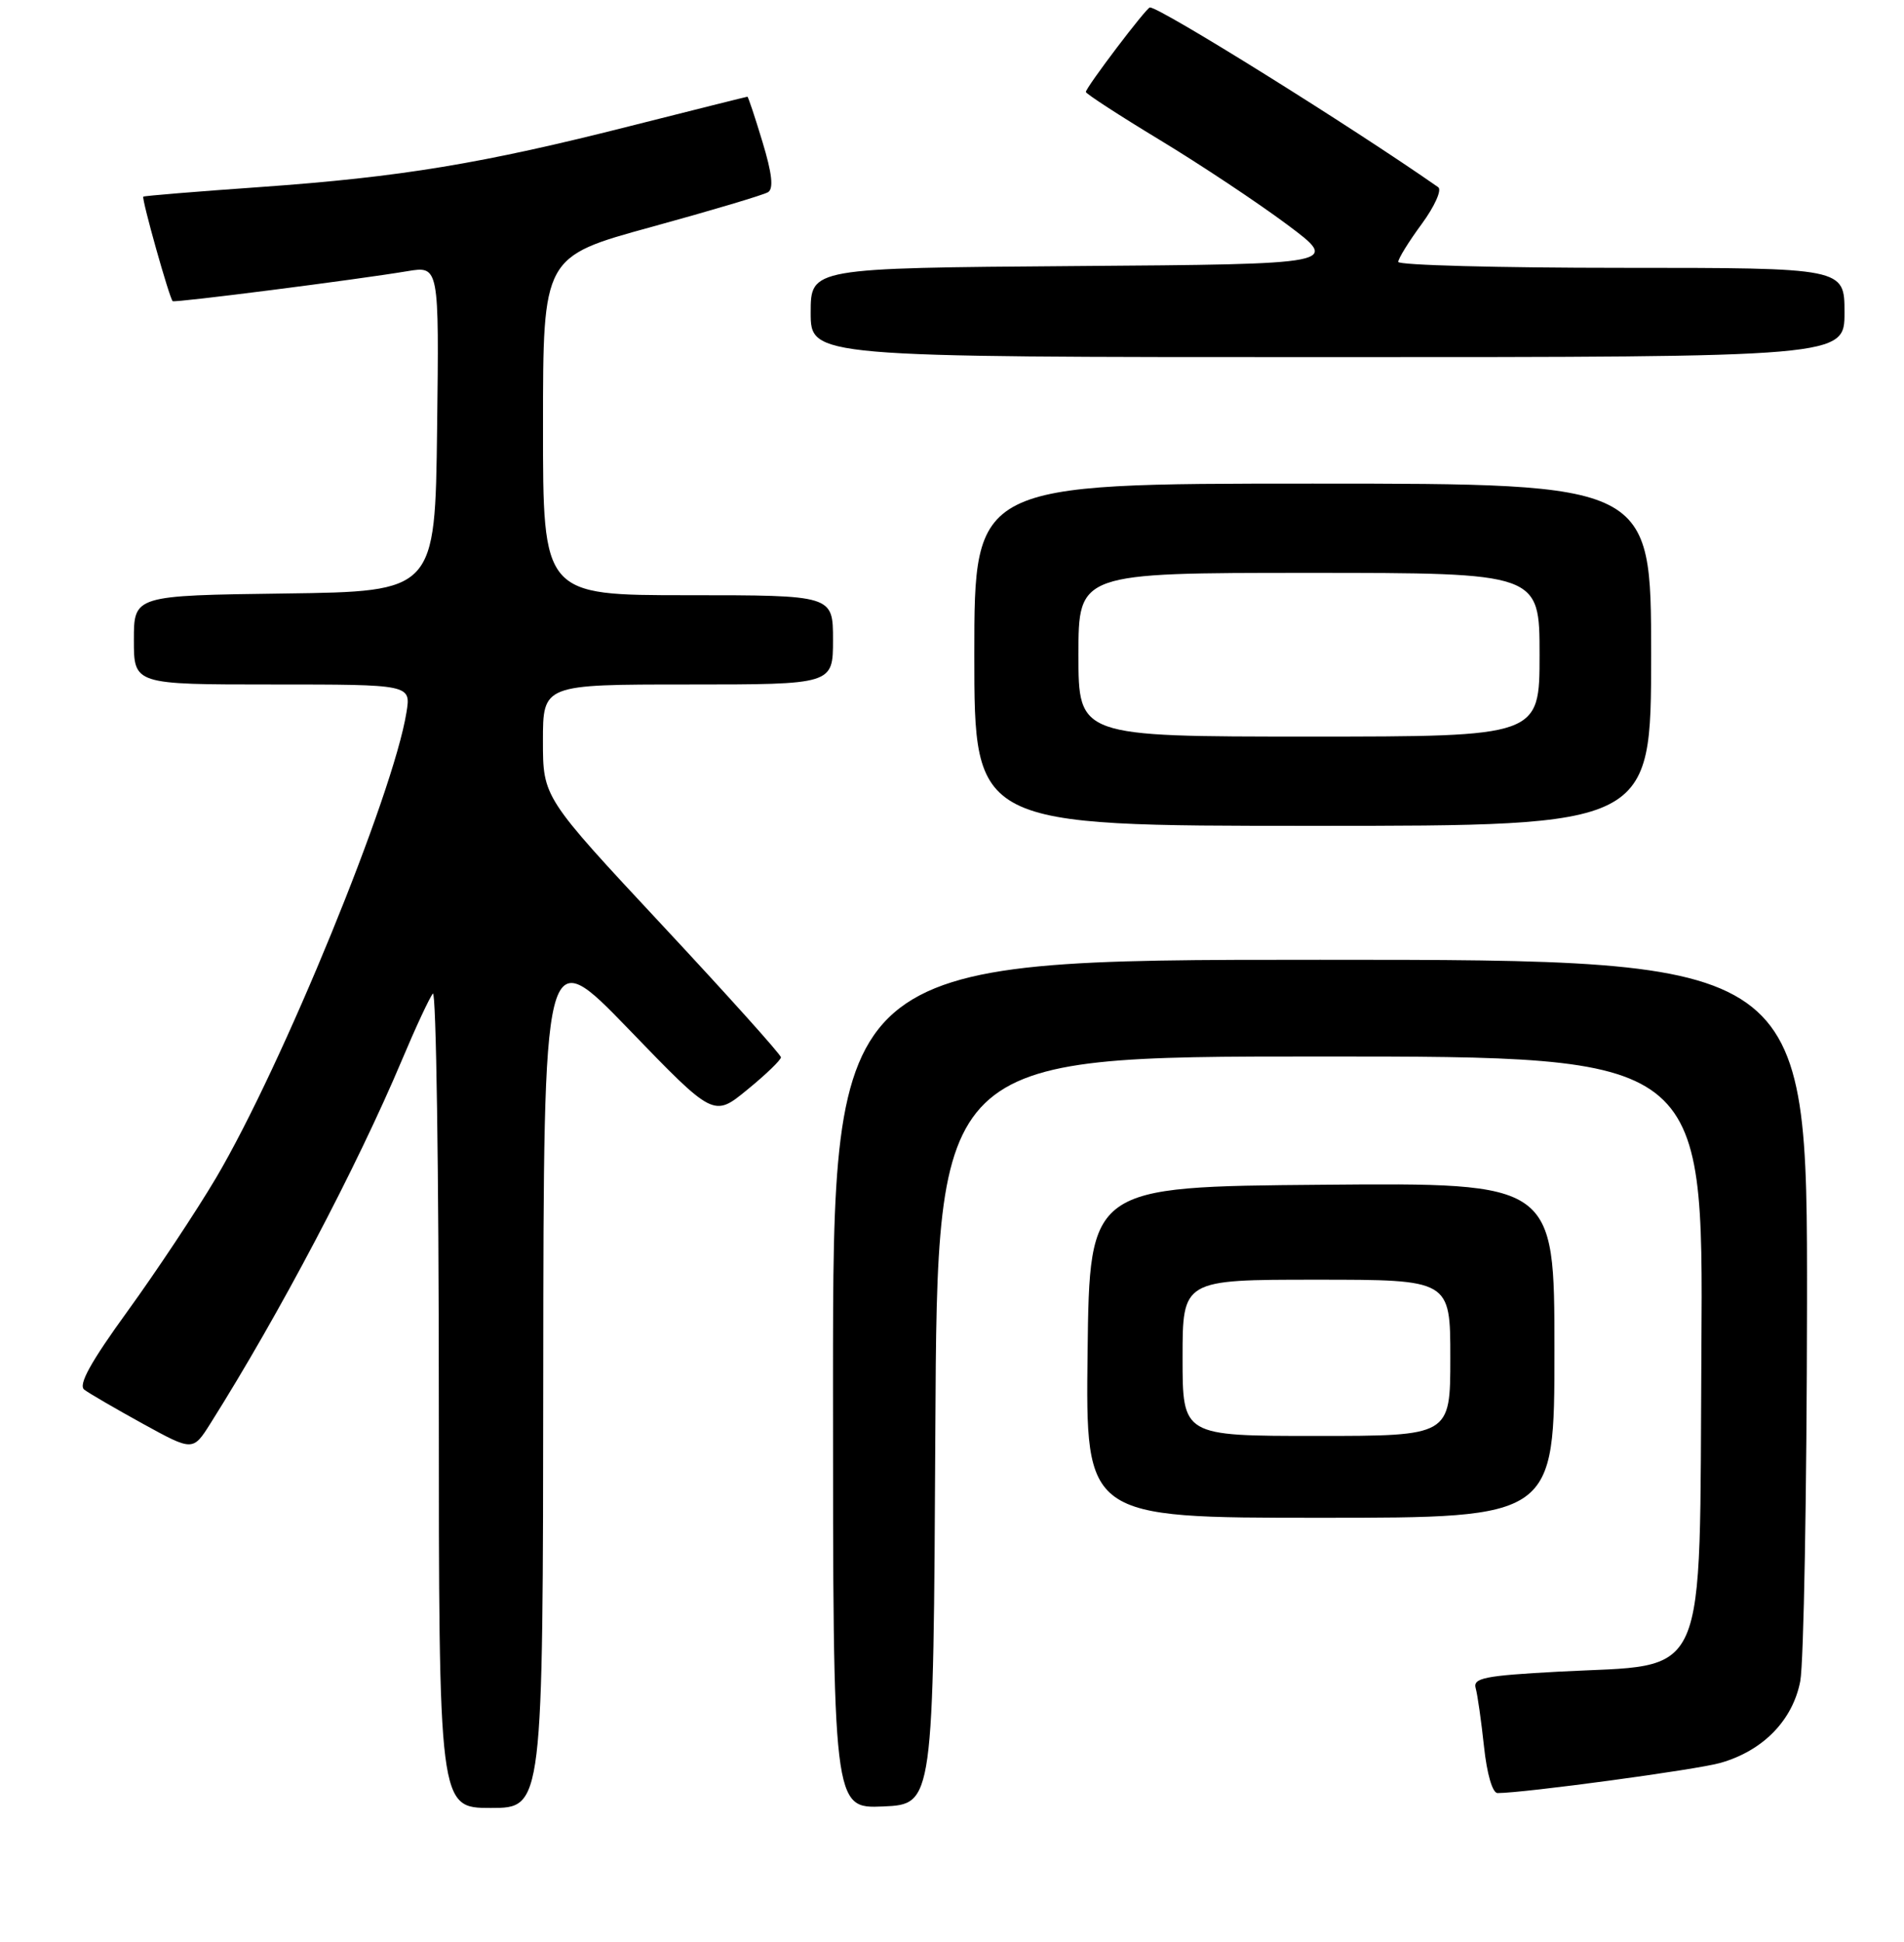 <?xml version="1.0" encoding="UTF-8" standalone="no"?>
<!DOCTYPE svg PUBLIC "-//W3C//DTD SVG 1.1//EN" "http://www.w3.org/Graphics/SVG/1.1/DTD/svg11.dtd" >
<svg xmlns="http://www.w3.org/2000/svg" xmlns:xlink="http://www.w3.org/1999/xlink" version="1.1" viewBox="0 0 256 261">
 <g >
 <path fill="currentColor"
d=" M 73.04 184.75 C 73.09 126.50 73.09 126.50 84.53 138.33 C 95.96 150.17 95.96 150.17 100.48 146.46 C 102.97 144.43 105.00 142.47 105.00 142.11 C 105.00 141.75 97.80 133.74 89.00 124.31 C 73.00 107.16 73.00 107.16 73.00 99.58 C 73.00 92.00 73.00 92.00 92.50 92.00 C 112.00 92.00 112.00 92.00 112.00 86.00 C 112.00 80.00 112.00 80.00 92.50 80.00 C 73.00 80.00 73.00 80.00 73.01 57.25 C 73.01 34.50 73.01 34.50 87.60 30.50 C 95.62 28.30 102.67 26.20 103.27 25.83 C 104.03 25.36 103.81 23.32 102.52 19.08 C 101.51 15.74 100.60 13.00 100.49 13.00 C 100.39 13.00 93.37 14.76 84.90 16.90 C 64.82 22.00 53.89 23.80 35.00 25.14 C 26.47 25.74 19.40 26.32 19.27 26.43 C 19.00 26.66 22.80 40.16 23.22 40.48 C 23.53 40.71 47.95 37.59 54.77 36.45 C 59.04 35.74 59.04 35.74 58.77 57.62 C 58.50 79.50 58.50 79.50 38.25 79.77 C 18.00 80.04 18.00 80.04 18.00 86.02 C 18.00 92.00 18.00 92.00 36.63 92.00 C 55.26 92.00 55.26 92.00 54.65 95.75 C 52.89 106.77 37.96 143.24 29.04 158.33 C 26.38 162.82 21.04 170.86 17.18 176.19 C 12.17 183.10 10.49 186.14 11.33 186.78 C 11.97 187.27 15.52 189.33 19.22 191.37 C 25.94 195.06 25.94 195.06 28.32 191.28 C 37.55 176.64 47.96 156.89 54.03 142.50 C 55.88 138.10 57.76 134.07 58.20 133.55 C 58.64 133.03 59.00 157.44 59.00 187.80 C 59.00 243.00 59.00 243.00 66.00 243.00 C 73.00 243.00 73.00 243.00 73.04 184.75 Z  M 125.76 192.25 C 126.02 142.00 126.02 142.00 177.52 142.00 C 229.02 142.00 229.02 142.00 228.76 181.25 C 228.46 227.08 230.00 223.59 209.59 224.68 C 199.60 225.22 198.03 225.53 198.41 226.90 C 198.66 227.78 199.16 231.31 199.53 234.75 C 199.92 238.43 200.67 241.00 201.35 241.00 C 204.88 241.00 228.08 237.87 231.30 236.95 C 237.03 235.33 241.03 231.24 242.05 225.97 C 242.52 223.51 242.93 200.69 242.96 175.25 C 243.00 129.00 243.00 129.00 177.50 129.00 C 112.00 129.00 112.00 129.00 112.00 186.05 C 112.00 243.09 112.00 243.09 118.75 242.80 C 125.50 242.50 125.50 242.50 125.76 192.25 Z  M 209.00 181.49 C 209.00 158.97 209.00 158.97 177.75 159.24 C 146.50 159.50 146.50 159.50 146.23 181.75 C 145.96 204.00 145.96 204.00 177.48 204.00 C 209.00 204.00 209.00 204.00 209.00 181.49 Z  M 222.00 88.00 C 222.00 65.00 222.00 65.00 176.50 65.00 C 131.00 65.00 131.00 65.00 131.00 88.00 C 131.00 111.00 131.00 111.00 176.50 111.00 C 222.00 111.00 222.00 111.00 222.00 88.00 Z  M 248.00 42.00 C 248.00 36.00 248.00 36.00 218.00 36.00 C 201.50 36.00 188.00 35.64 188.00 35.20 C 188.00 34.76 189.42 32.46 191.16 30.10 C 192.89 27.74 193.89 25.52 193.37 25.16 C 181.78 17.06 156.01 1.00 154.61 1.00 C 154.15 1.00 146.00 11.75 146.00 12.36 C 146.00 12.60 150.48 15.51 155.95 18.82 C 161.42 22.13 169.11 27.24 173.04 30.17 C 180.19 35.50 180.19 35.50 144.59 35.76 C 109.00 36.03 109.00 36.03 109.00 42.01 C 109.00 48.00 109.00 48.00 178.50 48.00 C 248.00 48.00 248.00 48.00 248.00 42.00 Z  M 159.00 182.50 C 159.00 172.00 159.00 172.00 177.00 172.00 C 195.00 172.00 195.00 172.00 195.00 182.50 C 195.00 193.00 195.00 193.00 177.00 193.00 C 159.00 193.00 159.00 193.00 159.00 182.50 Z  M 145.00 88.00 C 145.00 77.00 145.00 77.00 176.00 77.00 C 207.00 77.00 207.00 77.00 207.00 88.00 C 207.00 99.00 207.00 99.00 176.00 99.00 C 145.00 99.00 145.00 99.00 145.00 88.00 Z "/>
</g>
</svg>